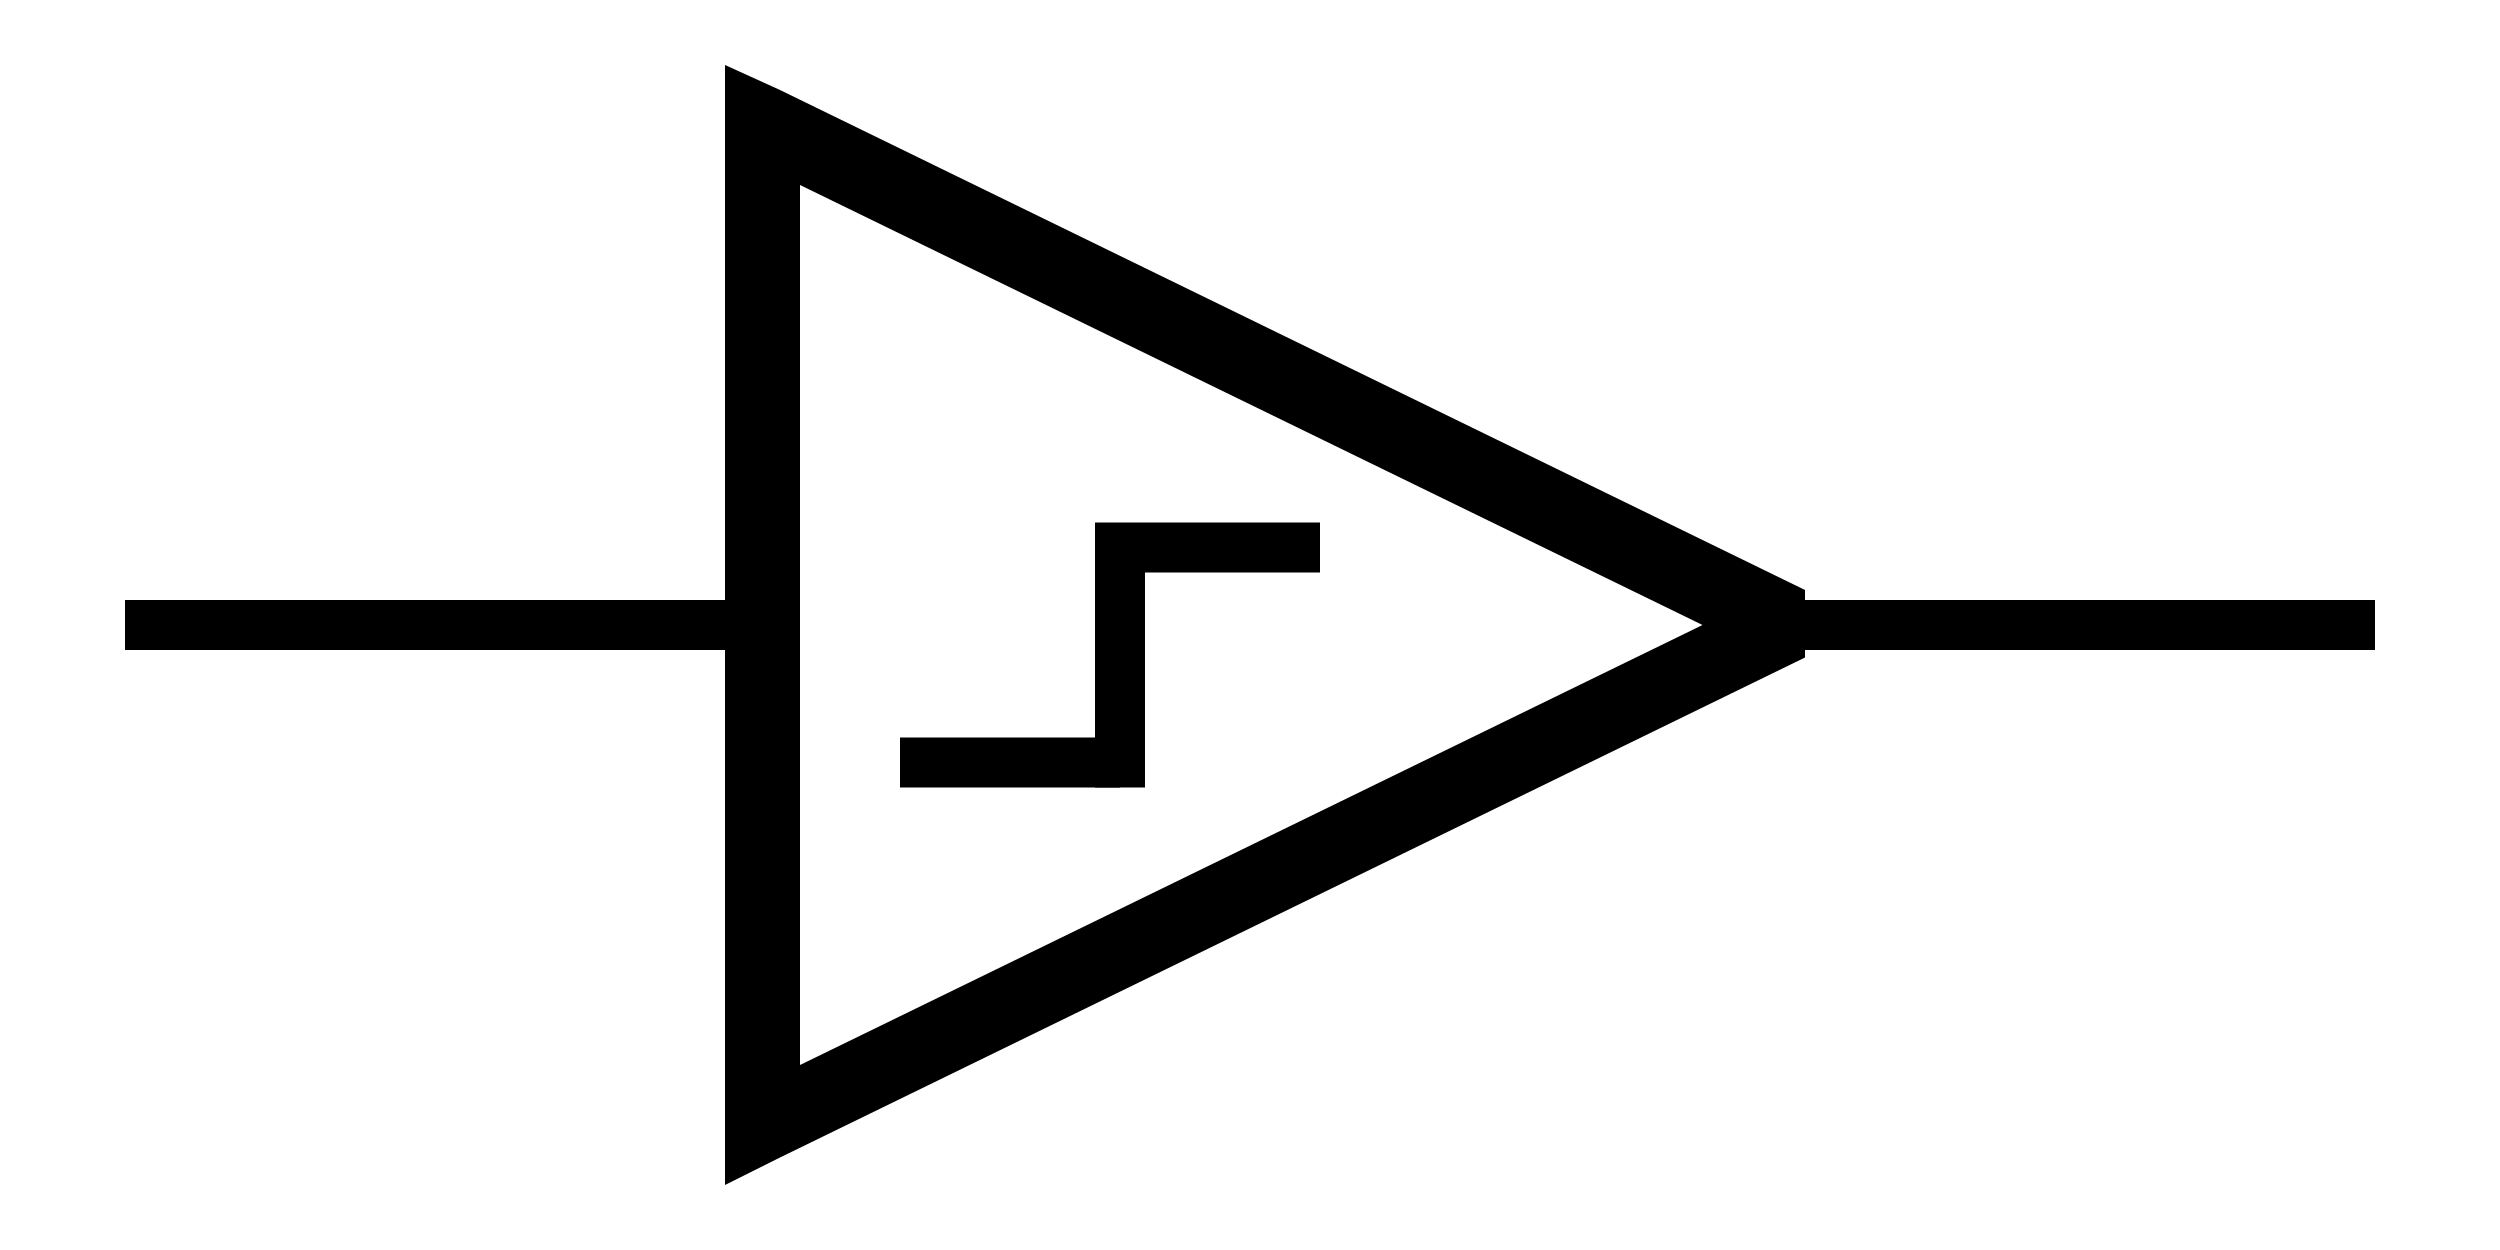 <?xml version="1.0" encoding="utf-8"?>
<!-- Generator: Adobe Illustrator 21.0.2, SVG Export Plug-In . SVG Version: 6.00 Build 0)  -->
<svg version="1.1"
	 id="svg2" inkscape:output_extension="org.inkscape.output.svg.inkscape" inkscape:version="0.46" sodipodi:docname="NOT ANSI.svg" sodipodi:version="0.32" xmlns:cc="http://creativecommons.org/ns#" xmlns:dc="http://purl.org/dc/elements/1.1/" xmlns:inkscape="http://www.inkscape.org/namespaces/inkscape" xmlns:rdf="http://www.w3.org/1999/02/22-rdf-syntax-ns#" xmlns:sodipodi="http://sodipodi.sourceforge.net/DTD/sodipodi-0.dtd" xmlns:svg="http://www.w3.org/2000/svg"
	 xmlns="http://www.w3.org/2000/svg" xmlns:xlink="http://www.w3.org/1999/xlink" x="0px" y="0px" viewBox="0 0 100 50"
	 style="enable-background:new 0 0 100 50;" xml:space="preserve">
<style type="text/css">
	.st0{fill:none;stroke:#000000;stroke-width:2;}
	.st1{fill:none;stroke:#000000;stroke-width:2;stroke-miterlimit:10;}
</style>
<defs>
	
	
		<inkscape:perspective  id="perspective2714" inkscape:persp3d-origin="25 : 10 : 1" inkscape:vp_x="0 : 15 : 1" inkscape:vp_y="0 : 1000 : 0" inkscape:vp_z="50 : 15 : 1" sodipodi:type="inkscape:persp3d">
		</inkscape:perspective>
	
		<inkscape:perspective  id="perspective2806" inkscape:persp3d-origin="0.5 : 0.33333333 : 1" inkscape:vp_x="0 : 0.5 : 1" inkscape:vp_y="0 : 1000 : 0" inkscape:vp_z="1 : 0.5 : 1" sodipodi:type="inkscape:persp3d">
		</inkscape:perspective>
	
		<inkscape:perspective  id="perspective2819" inkscape:persp3d-origin="372.04724 : 350.78739 : 1" inkscape:vp_x="0 : 526.18109 : 1" inkscape:vp_y="0 : 1000 : 0" inkscape:vp_z="744.09448 : 526.18109 : 1" sodipodi:type="inkscape:persp3d">
		</inkscape:perspective>
	
		<inkscape:perspective  id="perspective2777" inkscape:persp3d-origin="75 : 40 : 1" inkscape:vp_x="0 : 60 : 1" inkscape:vp_y="0 : 1000 : 0" inkscape:vp_z="150 : 60 : 1" sodipodi:type="inkscape:persp3d">
		</inkscape:perspective>
	
		<inkscape:perspective  id="perspective3275" inkscape:persp3d-origin="50 : 33.333333 : 1" inkscape:vp_x="0 : 50 : 1" inkscape:vp_y="0 : 1000 : 0" inkscape:vp_z="100 : 50 : 1" sodipodi:type="inkscape:persp3d">
		</inkscape:perspective>
	
		<inkscape:perspective  id="perspective5533" inkscape:persp3d-origin="32 : 21.333333 : 1" inkscape:vp_x="0 : 32 : 1" inkscape:vp_y="0 : 1000 : 0" inkscape:vp_z="64 : 32 : 1" sodipodi:type="inkscape:persp3d">
		</inkscape:perspective>
	
		<inkscape:perspective  id="perspective2557" inkscape:persp3d-origin="25 : 16.666667 : 1" inkscape:vp_x="0 : 25 : 1" inkscape:vp_y="0 : 1000 : 0" inkscape:vp_z="50 : 25 : 1" sodipodi:type="inkscape:persp3d">
		</inkscape:perspective>
</defs>
<sodipodi:namedview  bordercolor="#666666" borderopacity="1.0" gridtolerance="10000" id="base" inkscape:current-layer="layer1" inkscape:cx="84.685352" inkscape:cy="15.288628" inkscape:document-units="px" inkscape:grid-bbox="true" inkscape:grid-points="true" inkscape:pageopacity="0.0" inkscape:pageshadow="2" inkscape:snap-bbox="true" inkscape:window-height="874" inkscape:window-width="1399" inkscape:window-x="33" inkscape:window-y="0" inkscape:zoom="8" pagecolor="#ffffff" showgrid="true">
	
		<inkscape:grid  color="#0000ff" empcolor="#0000ff" empopacity="0.4" empspacing="5" enabled="true" id="GridFromPre046Settings" opacity="0.2" originx="0px" originy="0px" spacingx="1px" spacingy="1px" type="xygrid" visible="true">
		</inkscape:grid>
</sodipodi:namedview>
<g id="layer1" inkscape:groupmode="layer" inkscape:label="Layer 1">
	<path id="path3059" sodipodi:nodetypes="cc" class="st0" d="M72.2,25H95"/>
	<path id="path3061" class="st0" d="M29,25H5"/>
	<path id="path2638" sodipodi:nodetypes="ccccccccccccc" d="M29,2.6V5v40v2.4l2.2-1.1l41-20v-2.7l-41-20L29,2.6z M32,7.4L68.1,25
		L32,42.6V7.4z"/>
</g>
<line class="st1" x1="36" y1="30.5" x2="44.8" y2="30.5"/>
<line class="st1" x1="44.8" y1="21" x2="44.8" y2="31.5"/>
<line class="st1" x1="43.8" y1="21.9" x2="52.8" y2="21.9"/>
</svg>
